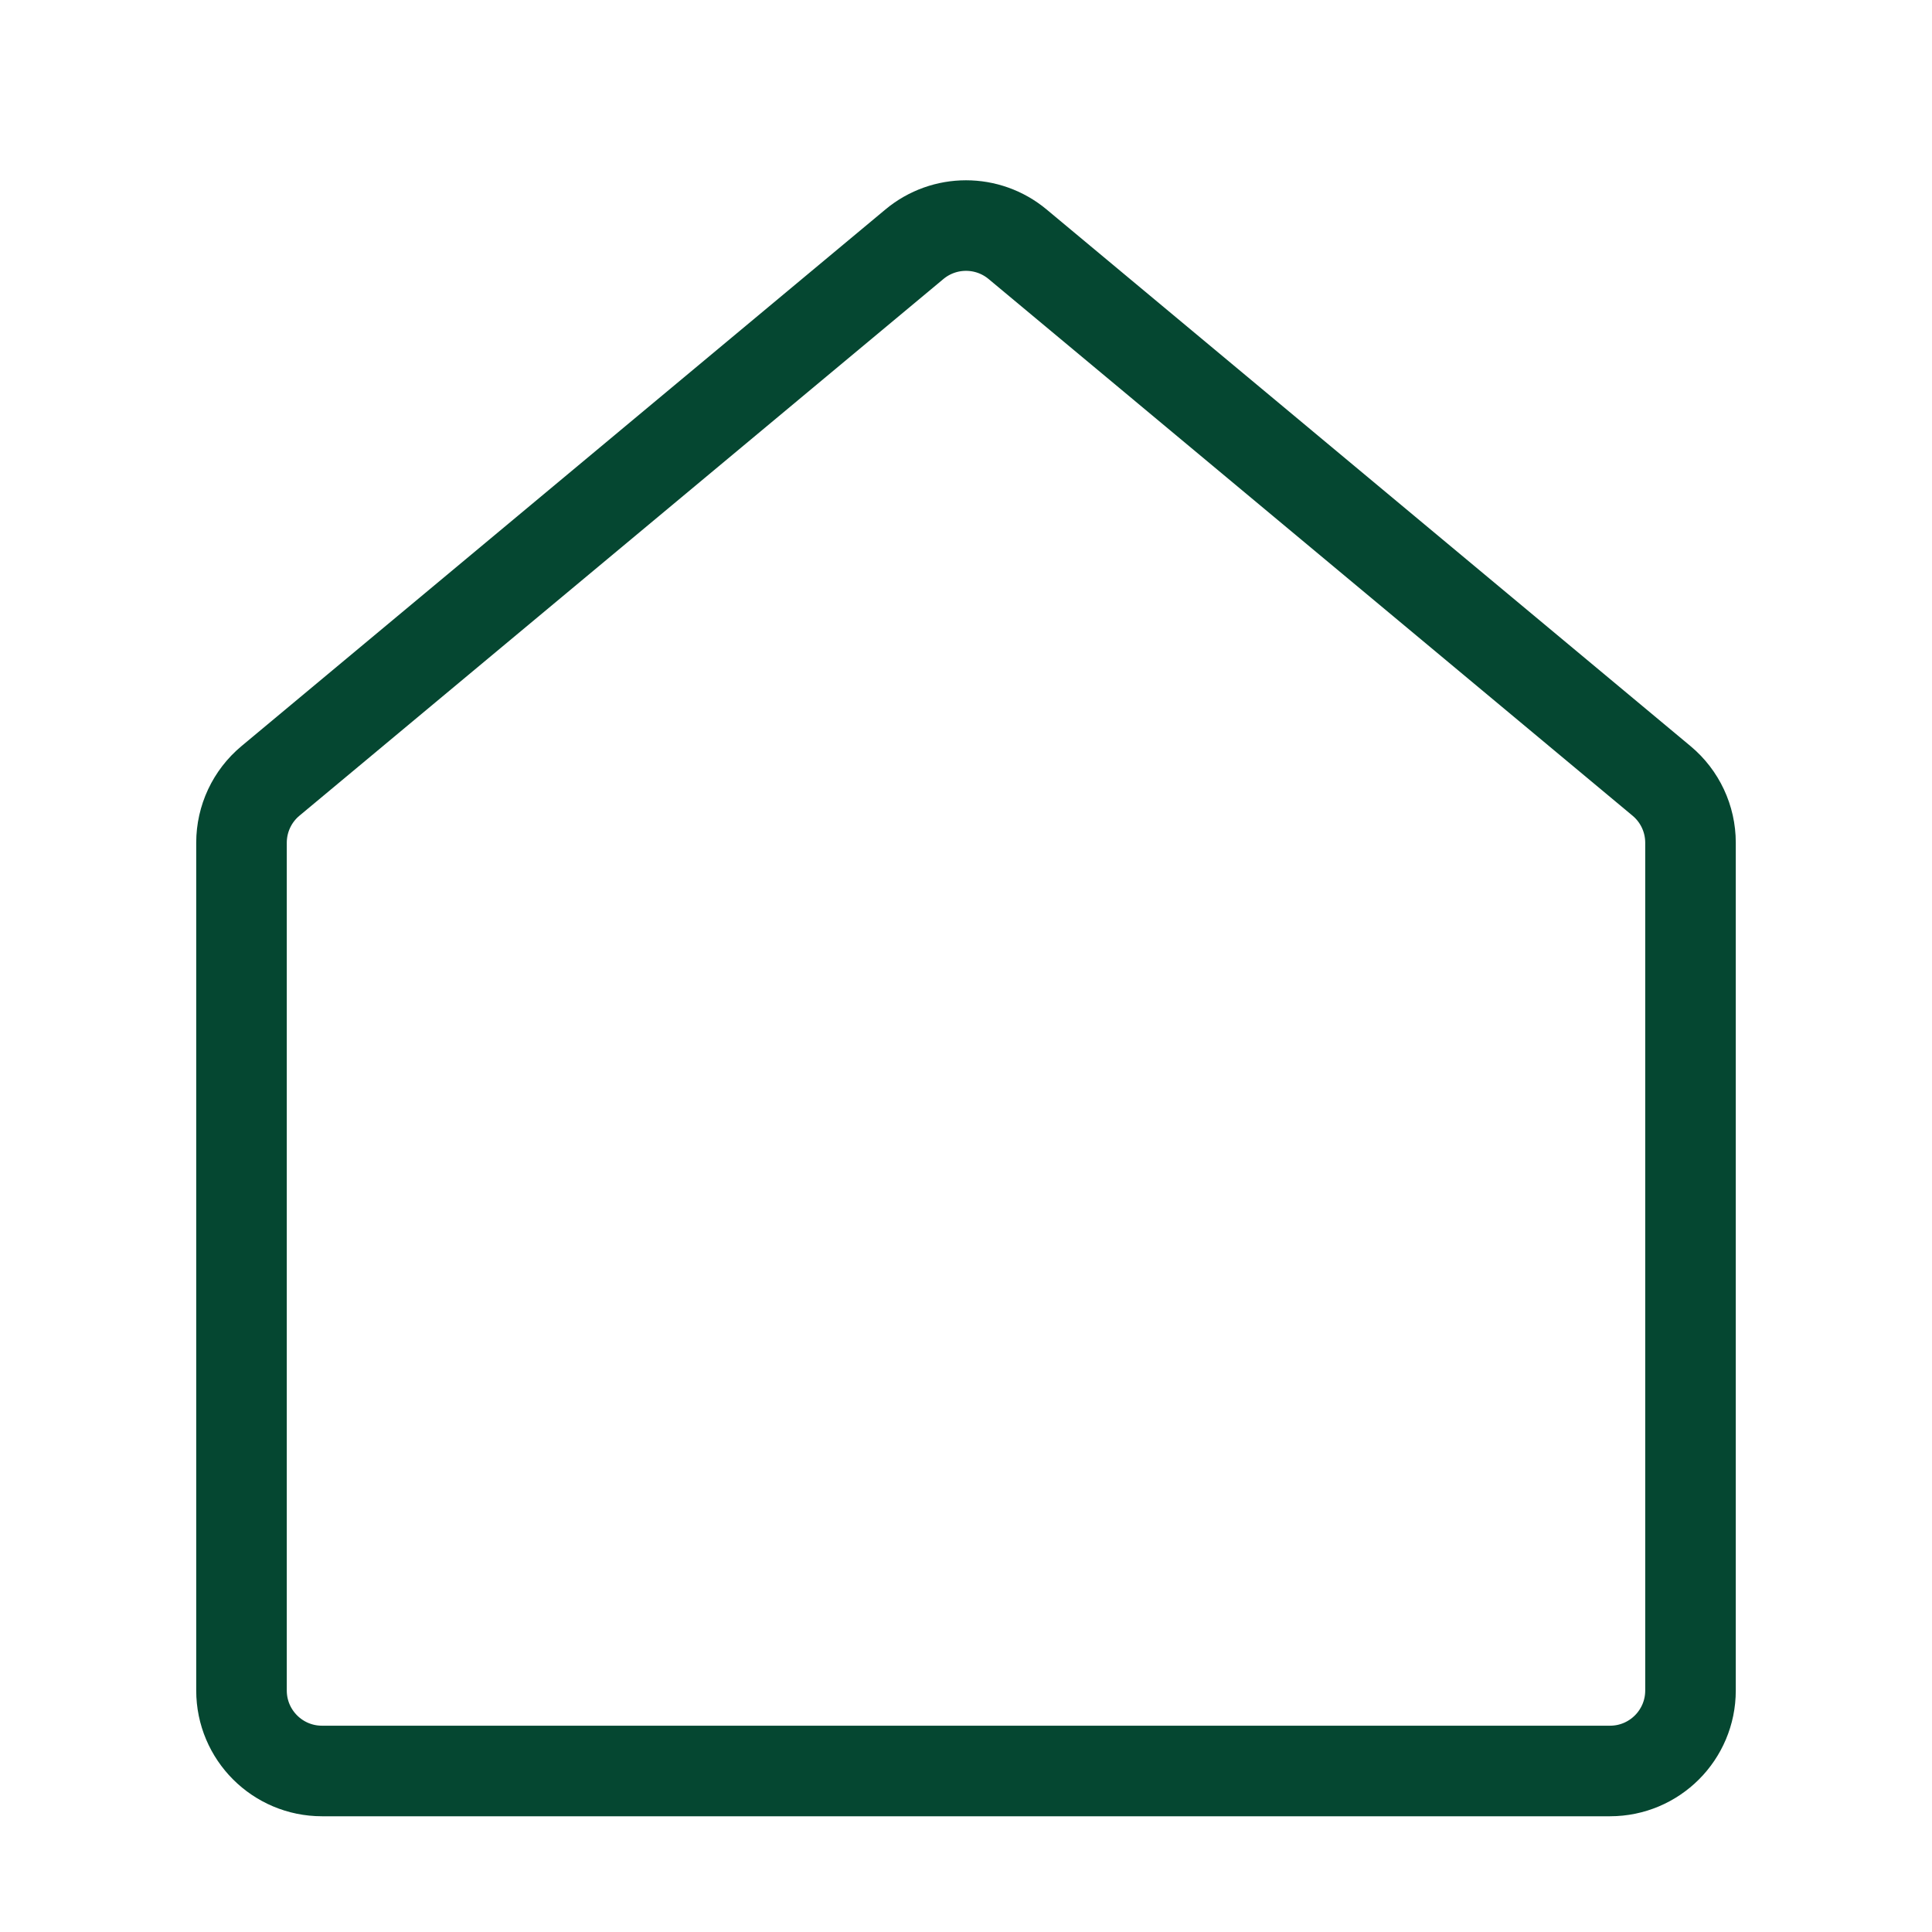 <svg width="32" height="32" viewBox="0 0 32 32" fill="none" xmlns="http://www.w3.org/2000/svg">
<g id="Property Icons">
<path id="Rectangle 11" d="M4 13.958C4 13.562 4.176 13.187 4.48 12.934L15.146 4.045C15.641 3.633 16.359 3.633 16.854 4.045L27.52 12.934C27.824 13.187 28 13.562 28 13.958V28C28 28.736 27.403 29.333 26.667 29.333H5.333C4.597 29.333 4 28.736 4 28V13.958Z" stroke="#054731" stroke-width="1.5"/>
</g>
</svg>
